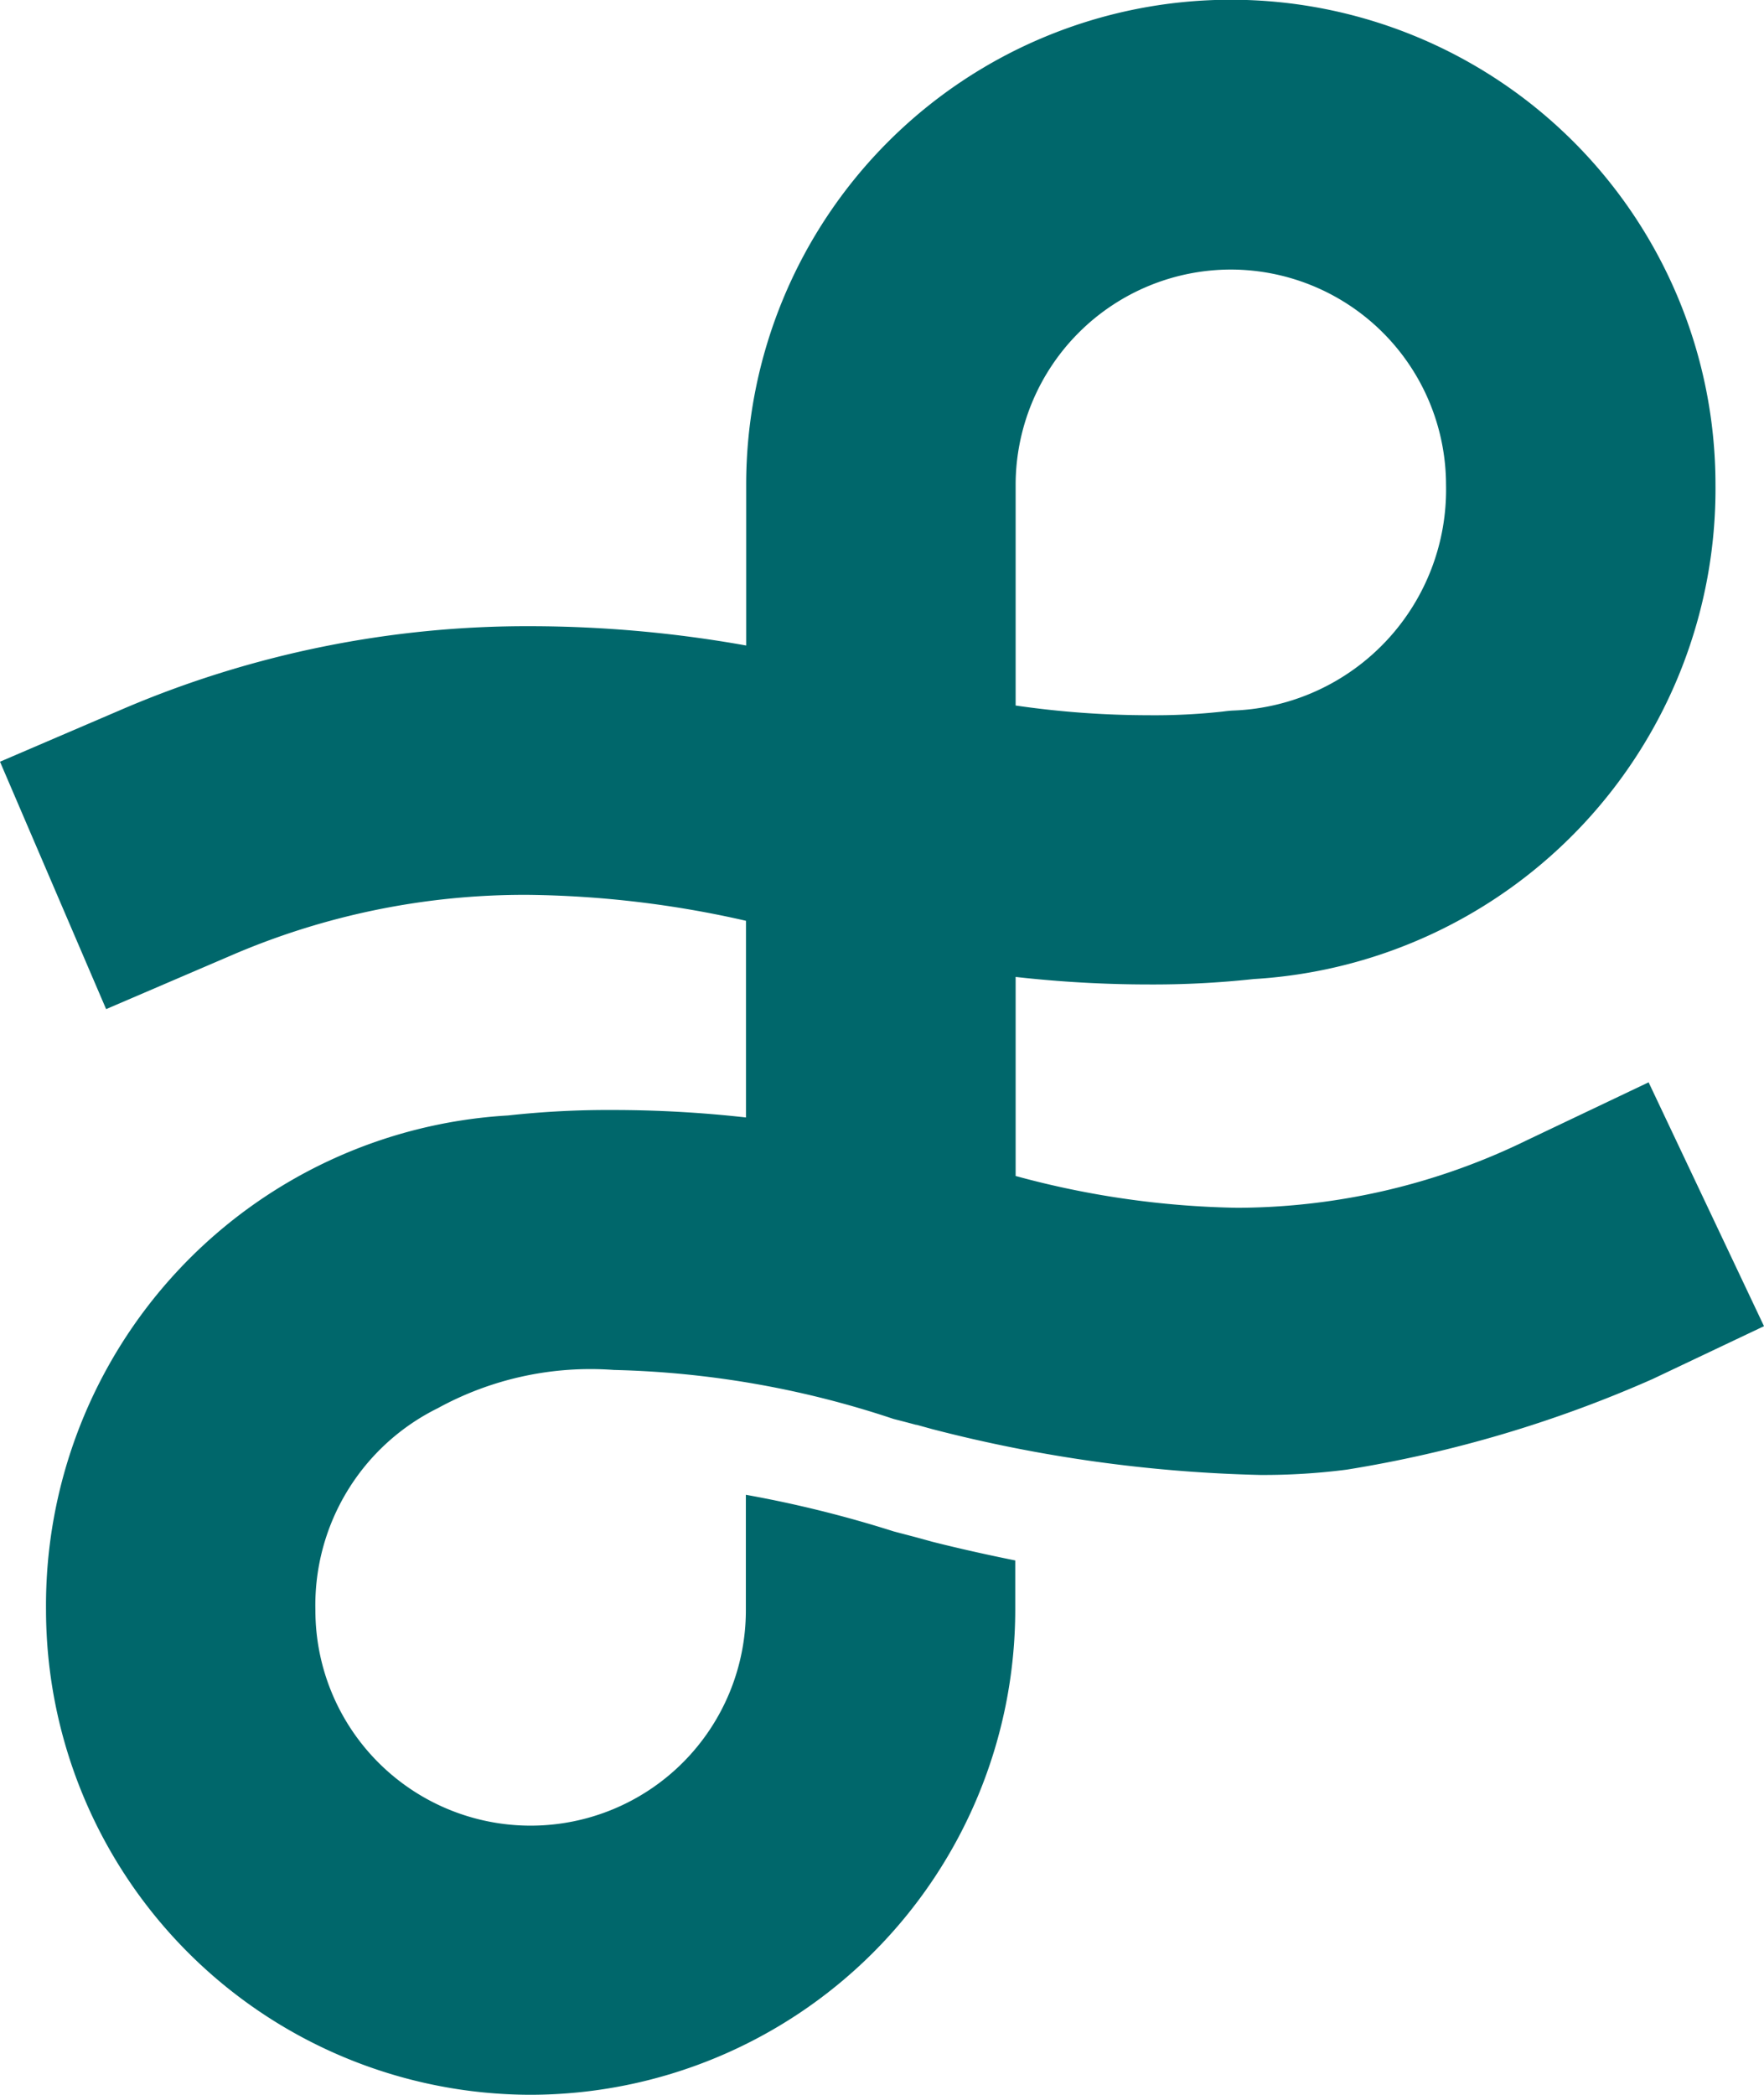 <svg xmlns="http://www.w3.org/2000/svg" width="27.411" height="32.539" viewBox="0 0 27.411 32.539">
  <path id="Fill_26" data-name="Fill 26" d="M8.246,32.539A7.54,7.54,0,0,1,.715,25.007a7.624,7.624,0,0,1,7.178-7.68,14.286,14.286,0,0,1,1.634-.085,18.645,18.645,0,0,1,2.065.116l0-3.055A15.926,15.926,0,0,0,8.2,13.9a11.506,11.506,0,0,0-4.628.95l-1.923.825L0,11.832l1.923-.825a15.985,15.985,0,0,1,6.34-1.28,19.162,19.162,0,0,1,3.332.3v-2.5a7.531,7.531,0,1,1,15.062,0,7.627,7.627,0,0,1-7.177,7.681,14.4,14.4,0,0,1-1.633.084,18.576,18.576,0,0,1-2.065-.117l0,3.092a13.9,13.9,0,0,0,3.444.494,10.318,10.318,0,0,0,4.5-1.049l1.892-.9L27.411,20.6l-1.731.821a19.338,19.338,0,0,1-4.75,1.407,10.109,10.109,0,0,1-1.346.083A22.32,22.32,0,0,1,14.49,22.2l-.247-.068-.01,0c-.115-.031-.226-.06-.337-.088l-.017-.005a14.753,14.753,0,0,0-4.338-.759,4.935,4.935,0,0,0-2.74.595,3.411,3.411,0,0,0-1.9,3.139,3.344,3.344,0,1,0,6.689,0V23.219a18.177,18.177,0,0,1,2.288.566h0l.017.005.347.091.247.068c.272.069.717.175,1.287.29v.768A7.54,7.54,0,0,1,8.246,32.539ZM19.126,4.187a3.348,3.348,0,0,0-3.344,3.344v3.428a14.4,14.4,0,0,0,2.065.151A9.657,9.657,0,0,0,19,11.053c.053-.007.114-.014.166-.016A3.433,3.433,0,0,0,22.47,7.531,3.348,3.348,0,0,0,19.126,4.187Z" transform="translate(0 0)" fill="#00676b"/>
</svg>

